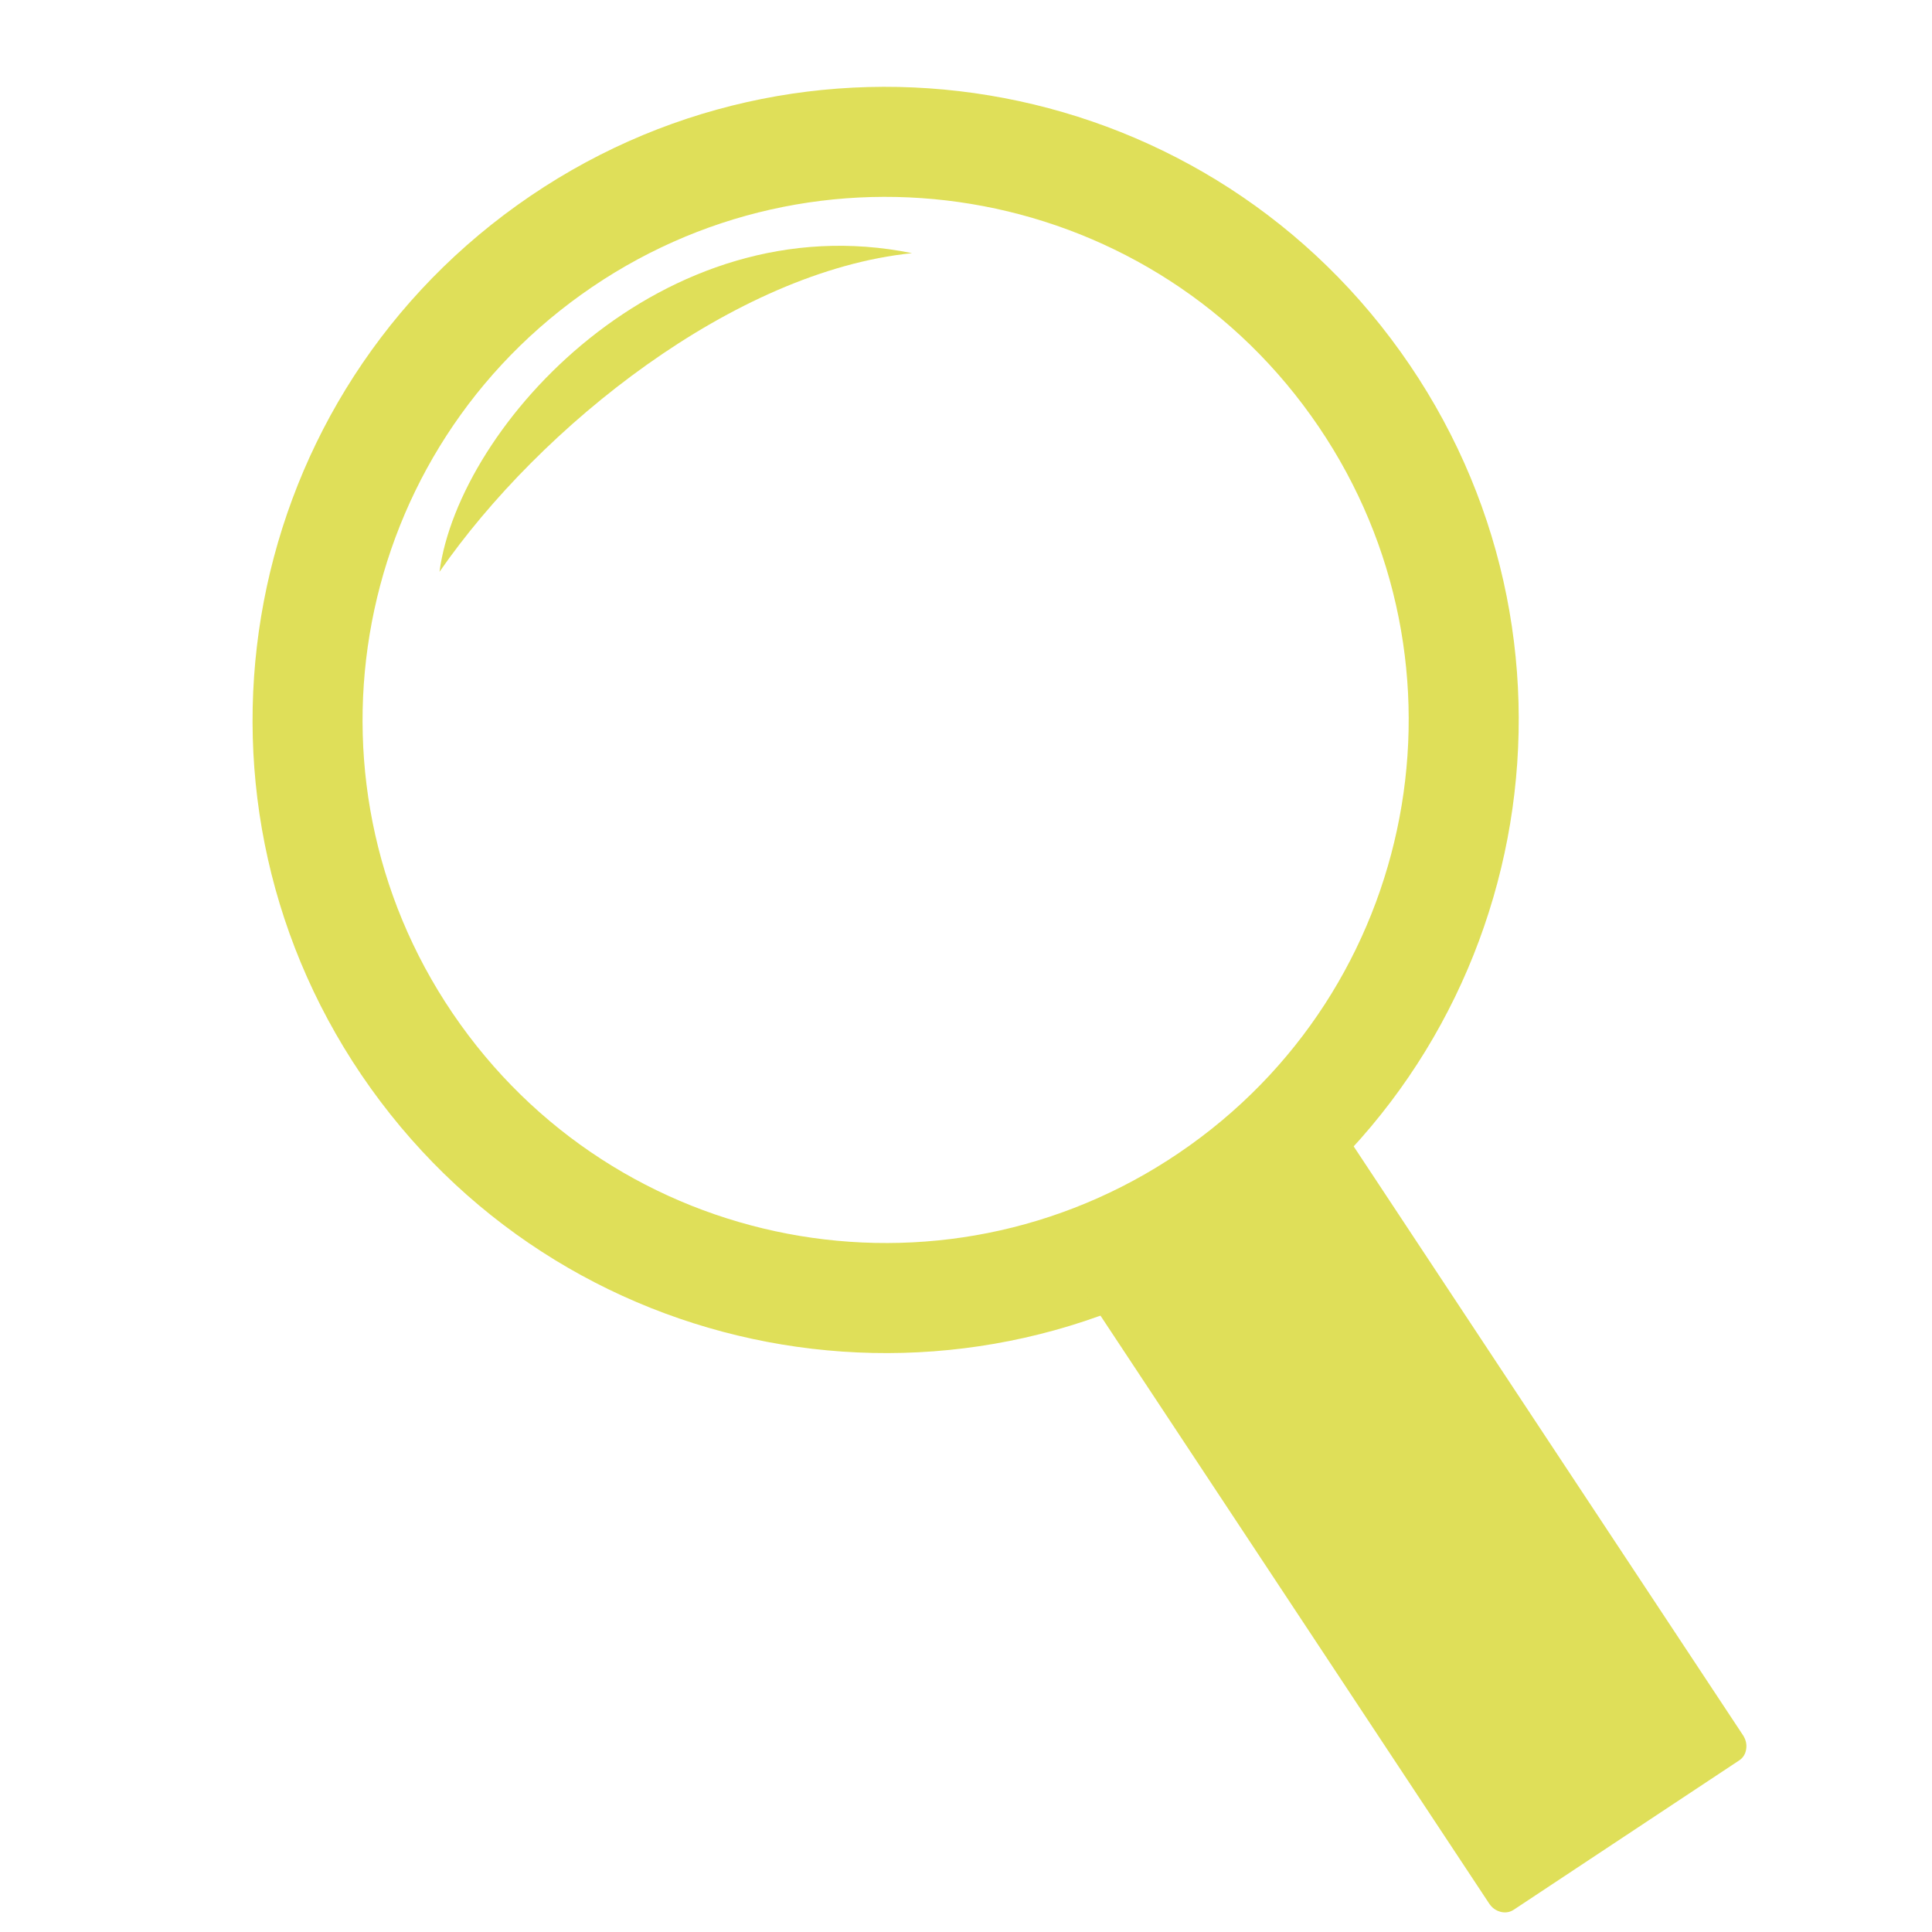 <svg xmlns="http://www.w3.org/2000/svg" xmlns:xlink="http://www.w3.org/1999/xlink" width="75" zoomAndPan="magnify" viewBox="0 0 56.88 57" height="75" preserveAspectRatio="xMidYMid meet" version="1.0"><defs><clipPath id="ee33c74c02"><path d="M 31 32 L 51.984 32 L 51.984 56.938 L 31 56.938 Z M 31 32 " clip-rule="nonzero"/></clipPath></defs><path fill="#dfdf59" d="M 15.203 6.051 C 23.59 0.047 35.258 1.984 41.258 10.375 C 47.262 18.762 45.324 30.43 36.938 36.43 C 28.547 42.434 16.883 40.5 10.879 32.109 C 4.879 23.719 6.812 12.055 15.203 6.051 Z M 17.09 8.691 C 24.02 3.73 33.66 5.332 38.617 12.262 C 43.578 19.191 41.98 28.832 35.047 33.789 C 28.117 38.75 18.477 37.152 13.52 30.219 C 8.559 23.289 10.16 13.648 17.09 8.691 Z M 17.09 8.691 " fill-opacity="1" fill-rule="evenodd"/><g clip-path="url(#ee33c74c02)"><path fill="#dfdf59" d="M 31.492 36.508 L 38.133 32.109 C 38.25 32.031 38.383 32.012 38.523 32.047 C 38.668 32.082 38.781 32.164 38.867 32.293 L 51.367 51.199 C 51.449 51.328 51.48 51.465 51.457 51.609 C 51.434 51.754 51.363 51.867 51.246 51.941 L 44.605 56.34 C 44.488 56.418 44.355 56.441 44.215 56.406 C 44.07 56.367 43.957 56.285 43.875 56.16 L 31.375 37.254 C 31.289 37.125 31.258 36.988 31.281 36.844 C 31.305 36.699 31.375 36.586 31.492 36.508 Z M 31.492 36.508 " fill-opacity="1" fill-rule="evenodd"/></g><path fill="#dfdf59" d="M 12.906 16.871 C 15.883 12.57 21.609 8.004 26.848 7.469 C 19.496 5.973 13.484 12.531 12.906 16.871 Z M 12.906 16.871 " fill-opacity="1" fill-rule="evenodd"/></svg>